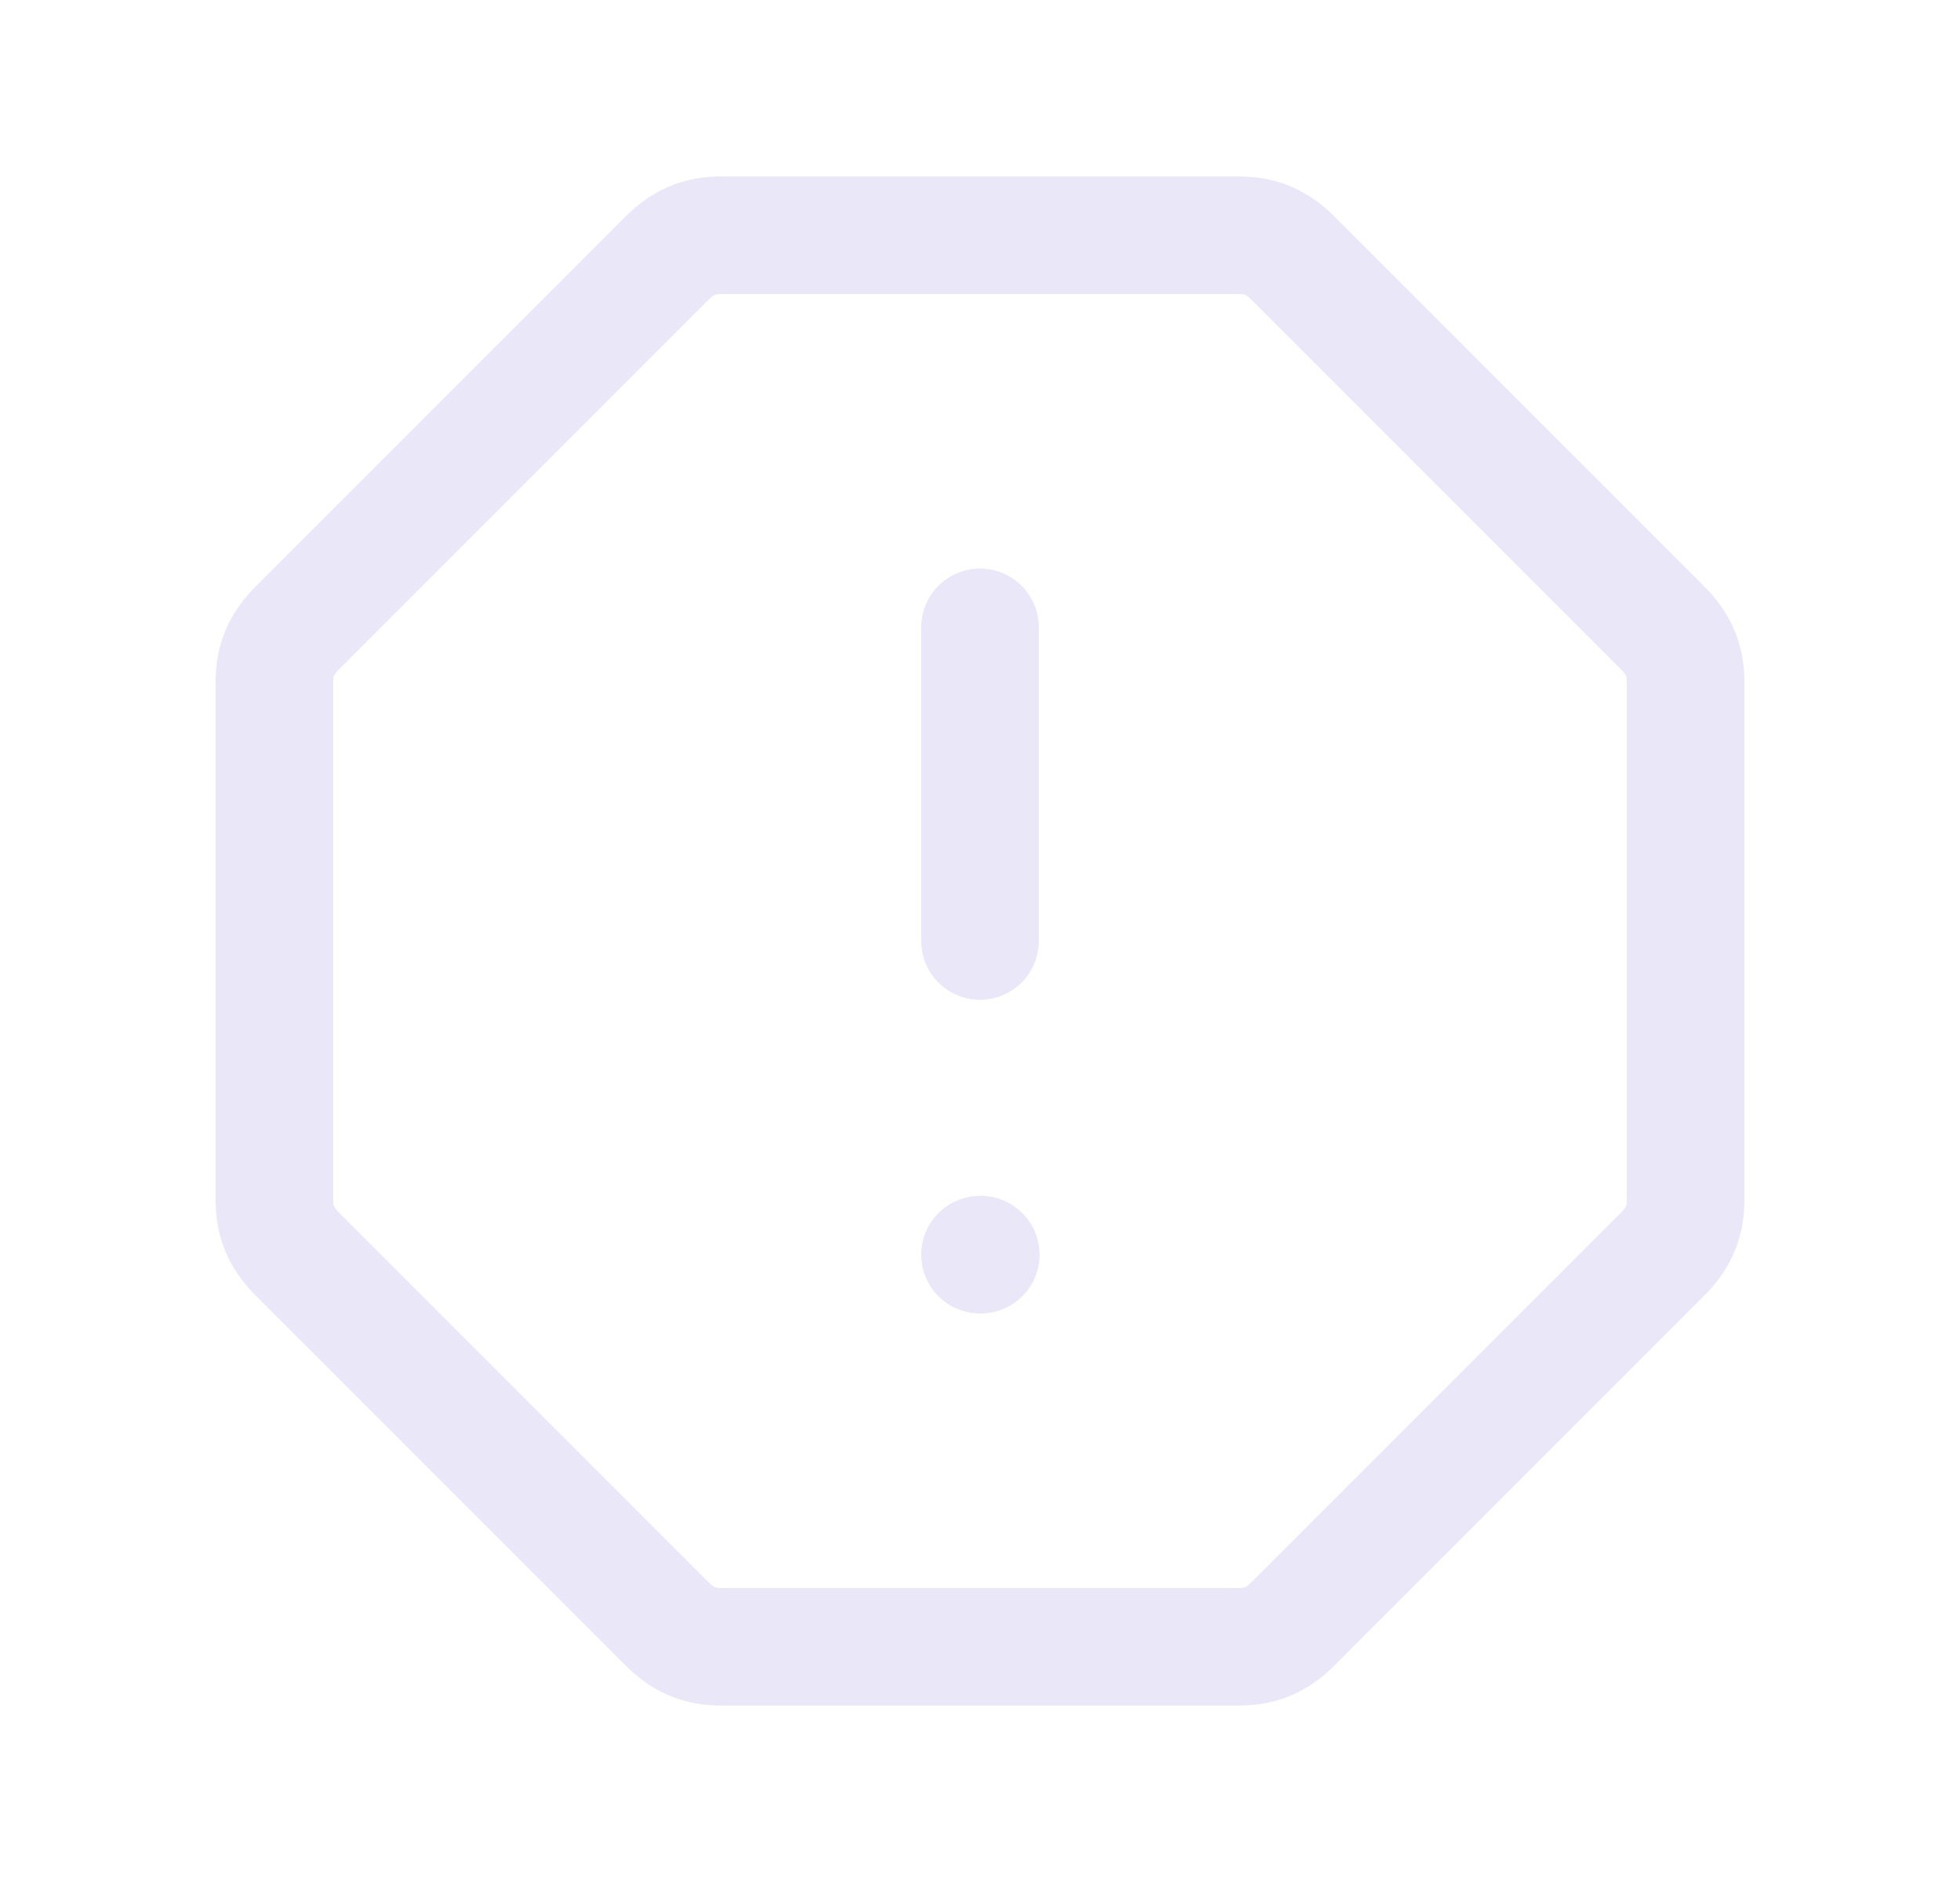 <svg width="25" height="24" viewBox="0 0 25 24" fill="none" xmlns="http://www.w3.org/2000/svg">
<path fill-rule="evenodd" clip-rule="evenodd" d="M9.2 3H15.8C16.1 3 16.3 3.1 16.5 3.3L21.2 8C21.4 8.2 21.5 8.4 21.5 8.7V15.3C21.5 15.6 21.4 15.8 21.2 16L16.5 20.7C16.3 20.9 16.1 21 15.8 21H9.2C8.9 21 8.7 20.9 8.5 20.7L3.8 16C3.6 15.8 3.5 15.6 3.5 15.3V8.7C3.5 8.4 3.6 8.2 3.8 8L8.5 3.3C8.7 3.1 8.9 3 9.2 3Z" stroke="#E1DEF5" stroke-opacity="0.7" stroke-width="1.5" stroke-linecap="round" stroke-linejoin="round"/>
<path d="M12.5 8V12" stroke="#E1DEF5" stroke-opacity="0.7" stroke-width="1.5" stroke-linecap="round" stroke-linejoin="round"/>
<path d="M12.5 16H12.51" stroke="#E1DEF5" stroke-opacity="0.7" stroke-width="1.5" stroke-linecap="round" stroke-linejoin="round"/>
</svg>
